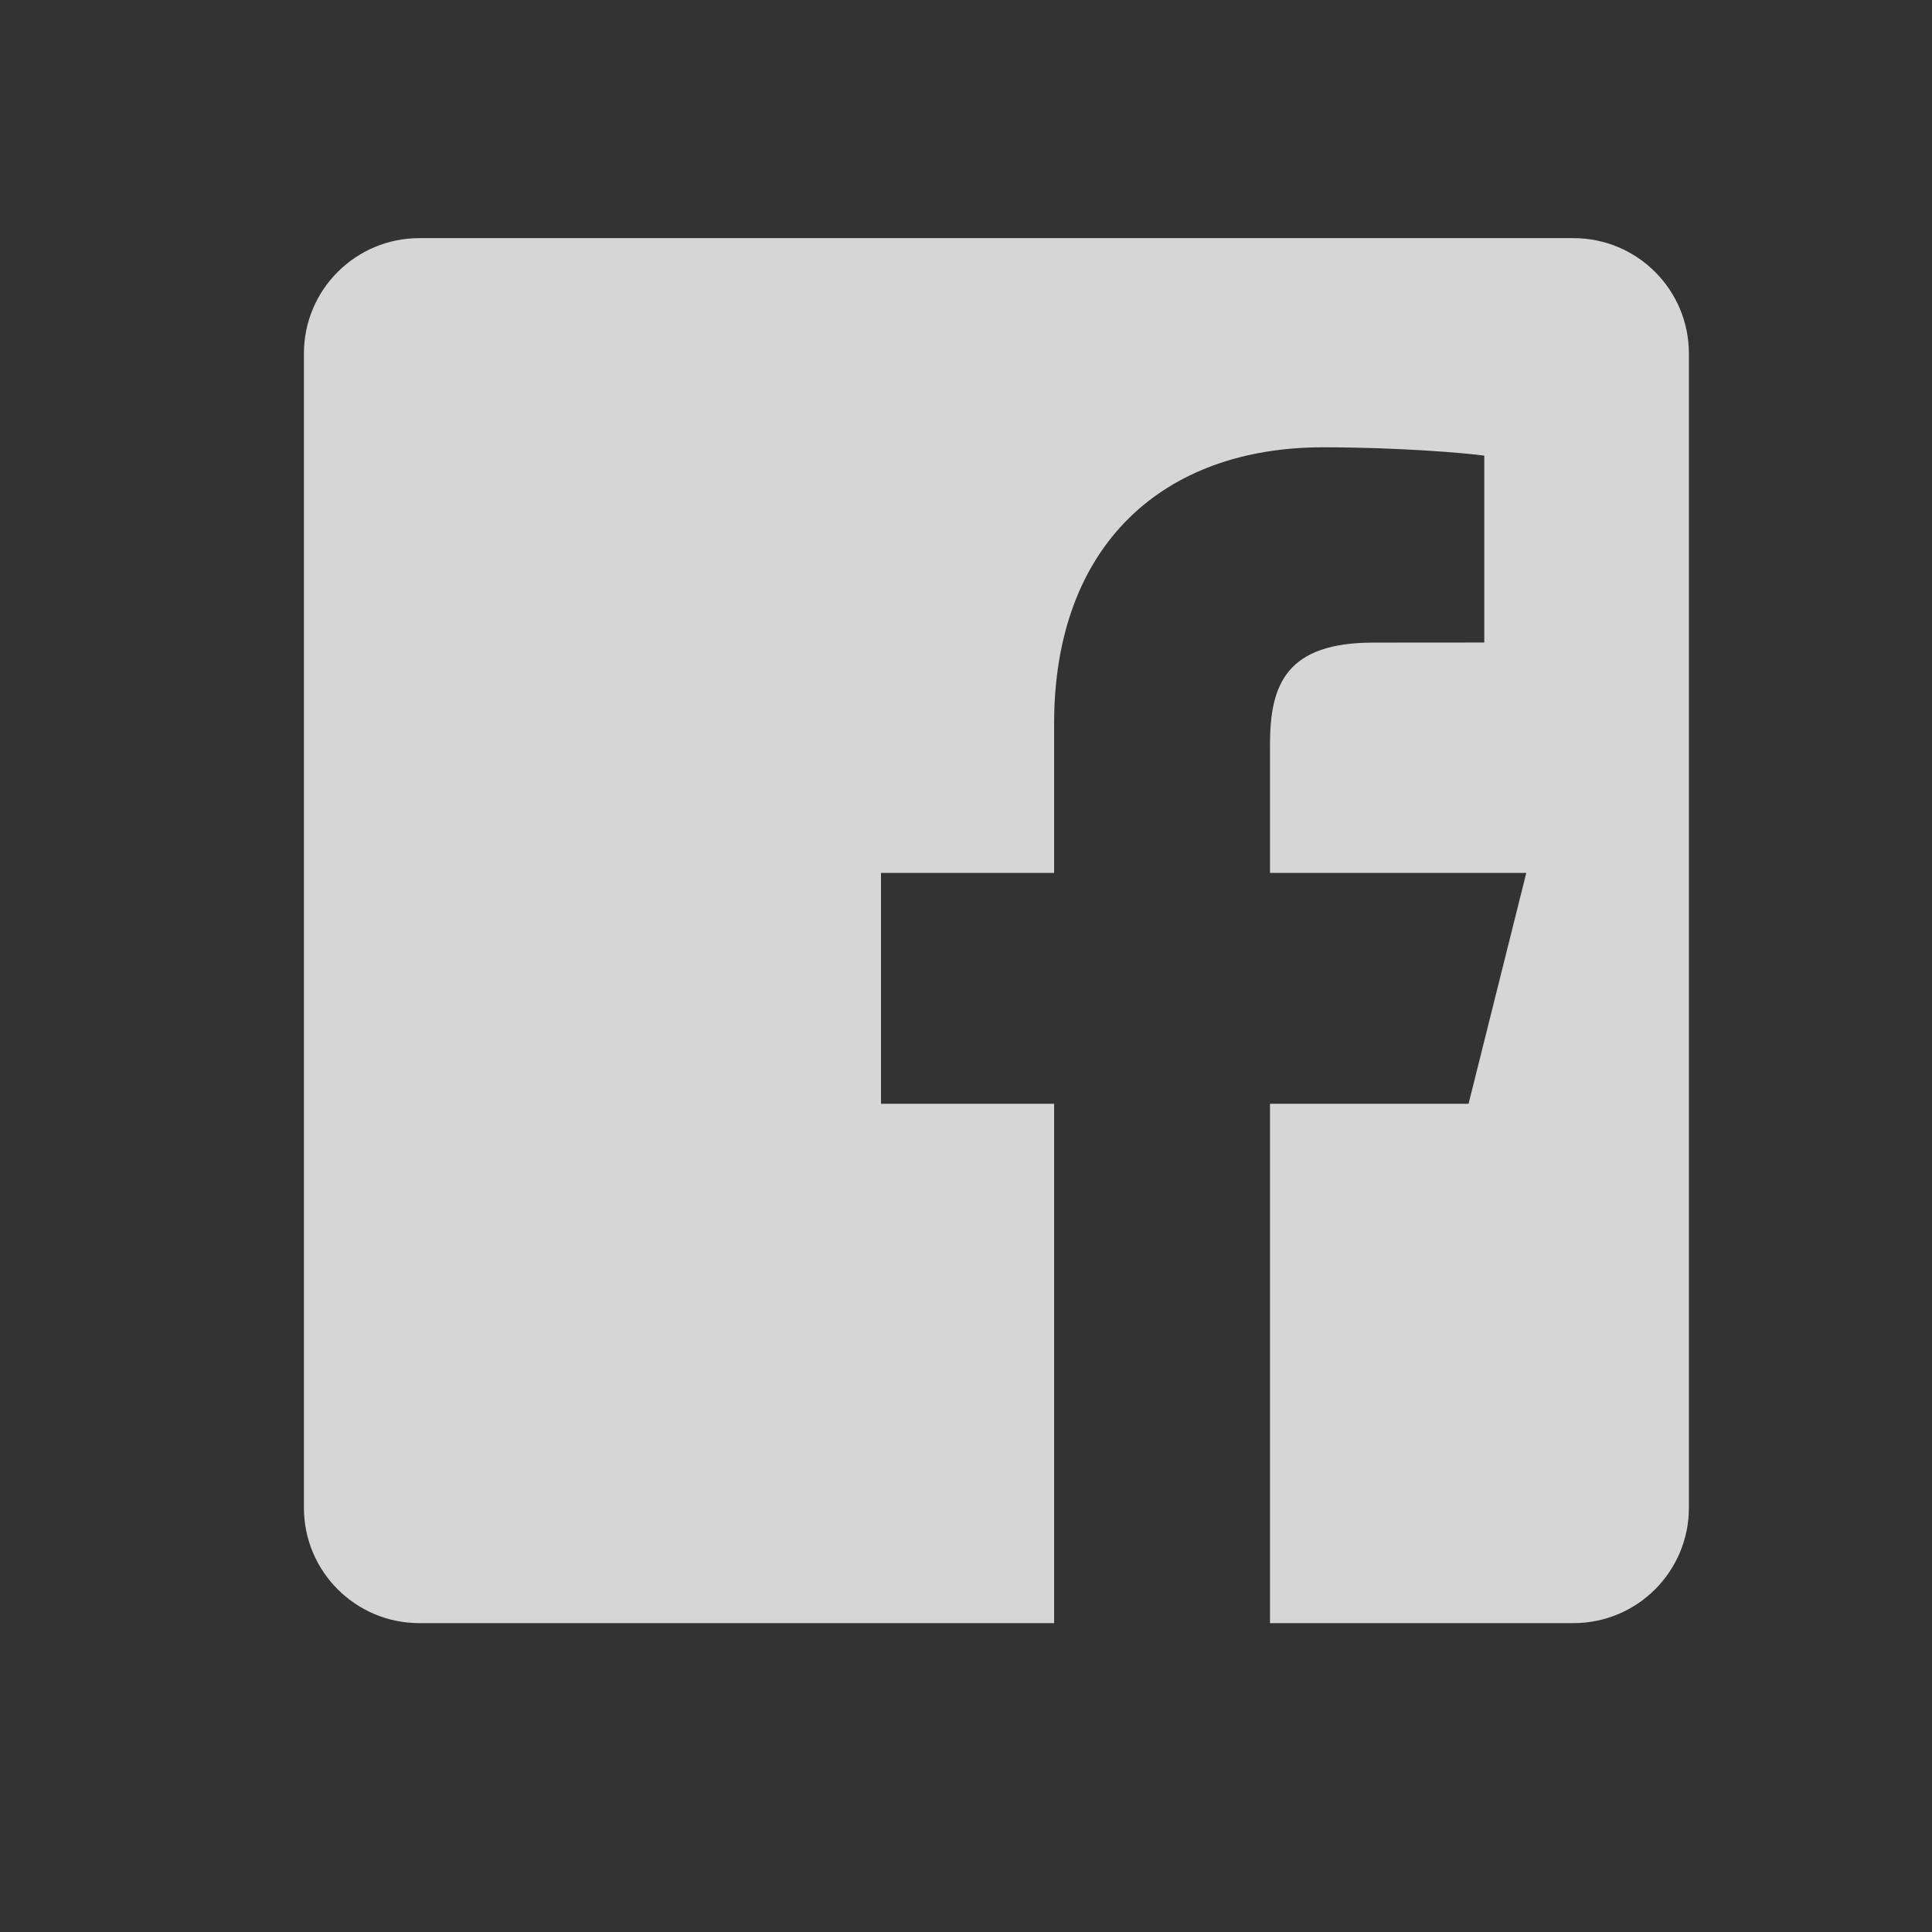 <svg width="23" height="23" viewBox="0 0 23 23" fill="none" xmlns="http://www.w3.org/2000/svg">
<rect x="0" y="0" width="23" height="23" fill="#333333" stroke="none"/>
<path d="M18.732 2.835H4.992C4.233 2.835 3.618 3.45 3.618 4.209V17.949C3.618 18.708 4.233 19.323 4.992 19.323H12.549V13.14H10.488V10.392H12.549V8.615C12.549 6.485 13.85 5.325 15.75 5.325C16.66 5.325 17.442 5.393 17.67 5.424V7.649L16.352 7.65C15.319 7.65 15.119 8.141 15.119 8.861V10.392H18.17L17.483 13.14H15.119V19.323H18.732C19.491 19.323 20.106 18.708 20.106 17.949V4.209C20.106 3.45 19.491 2.835 18.732 2.835Z" fill="white" fill-opacity="0.8"/>
</svg>

